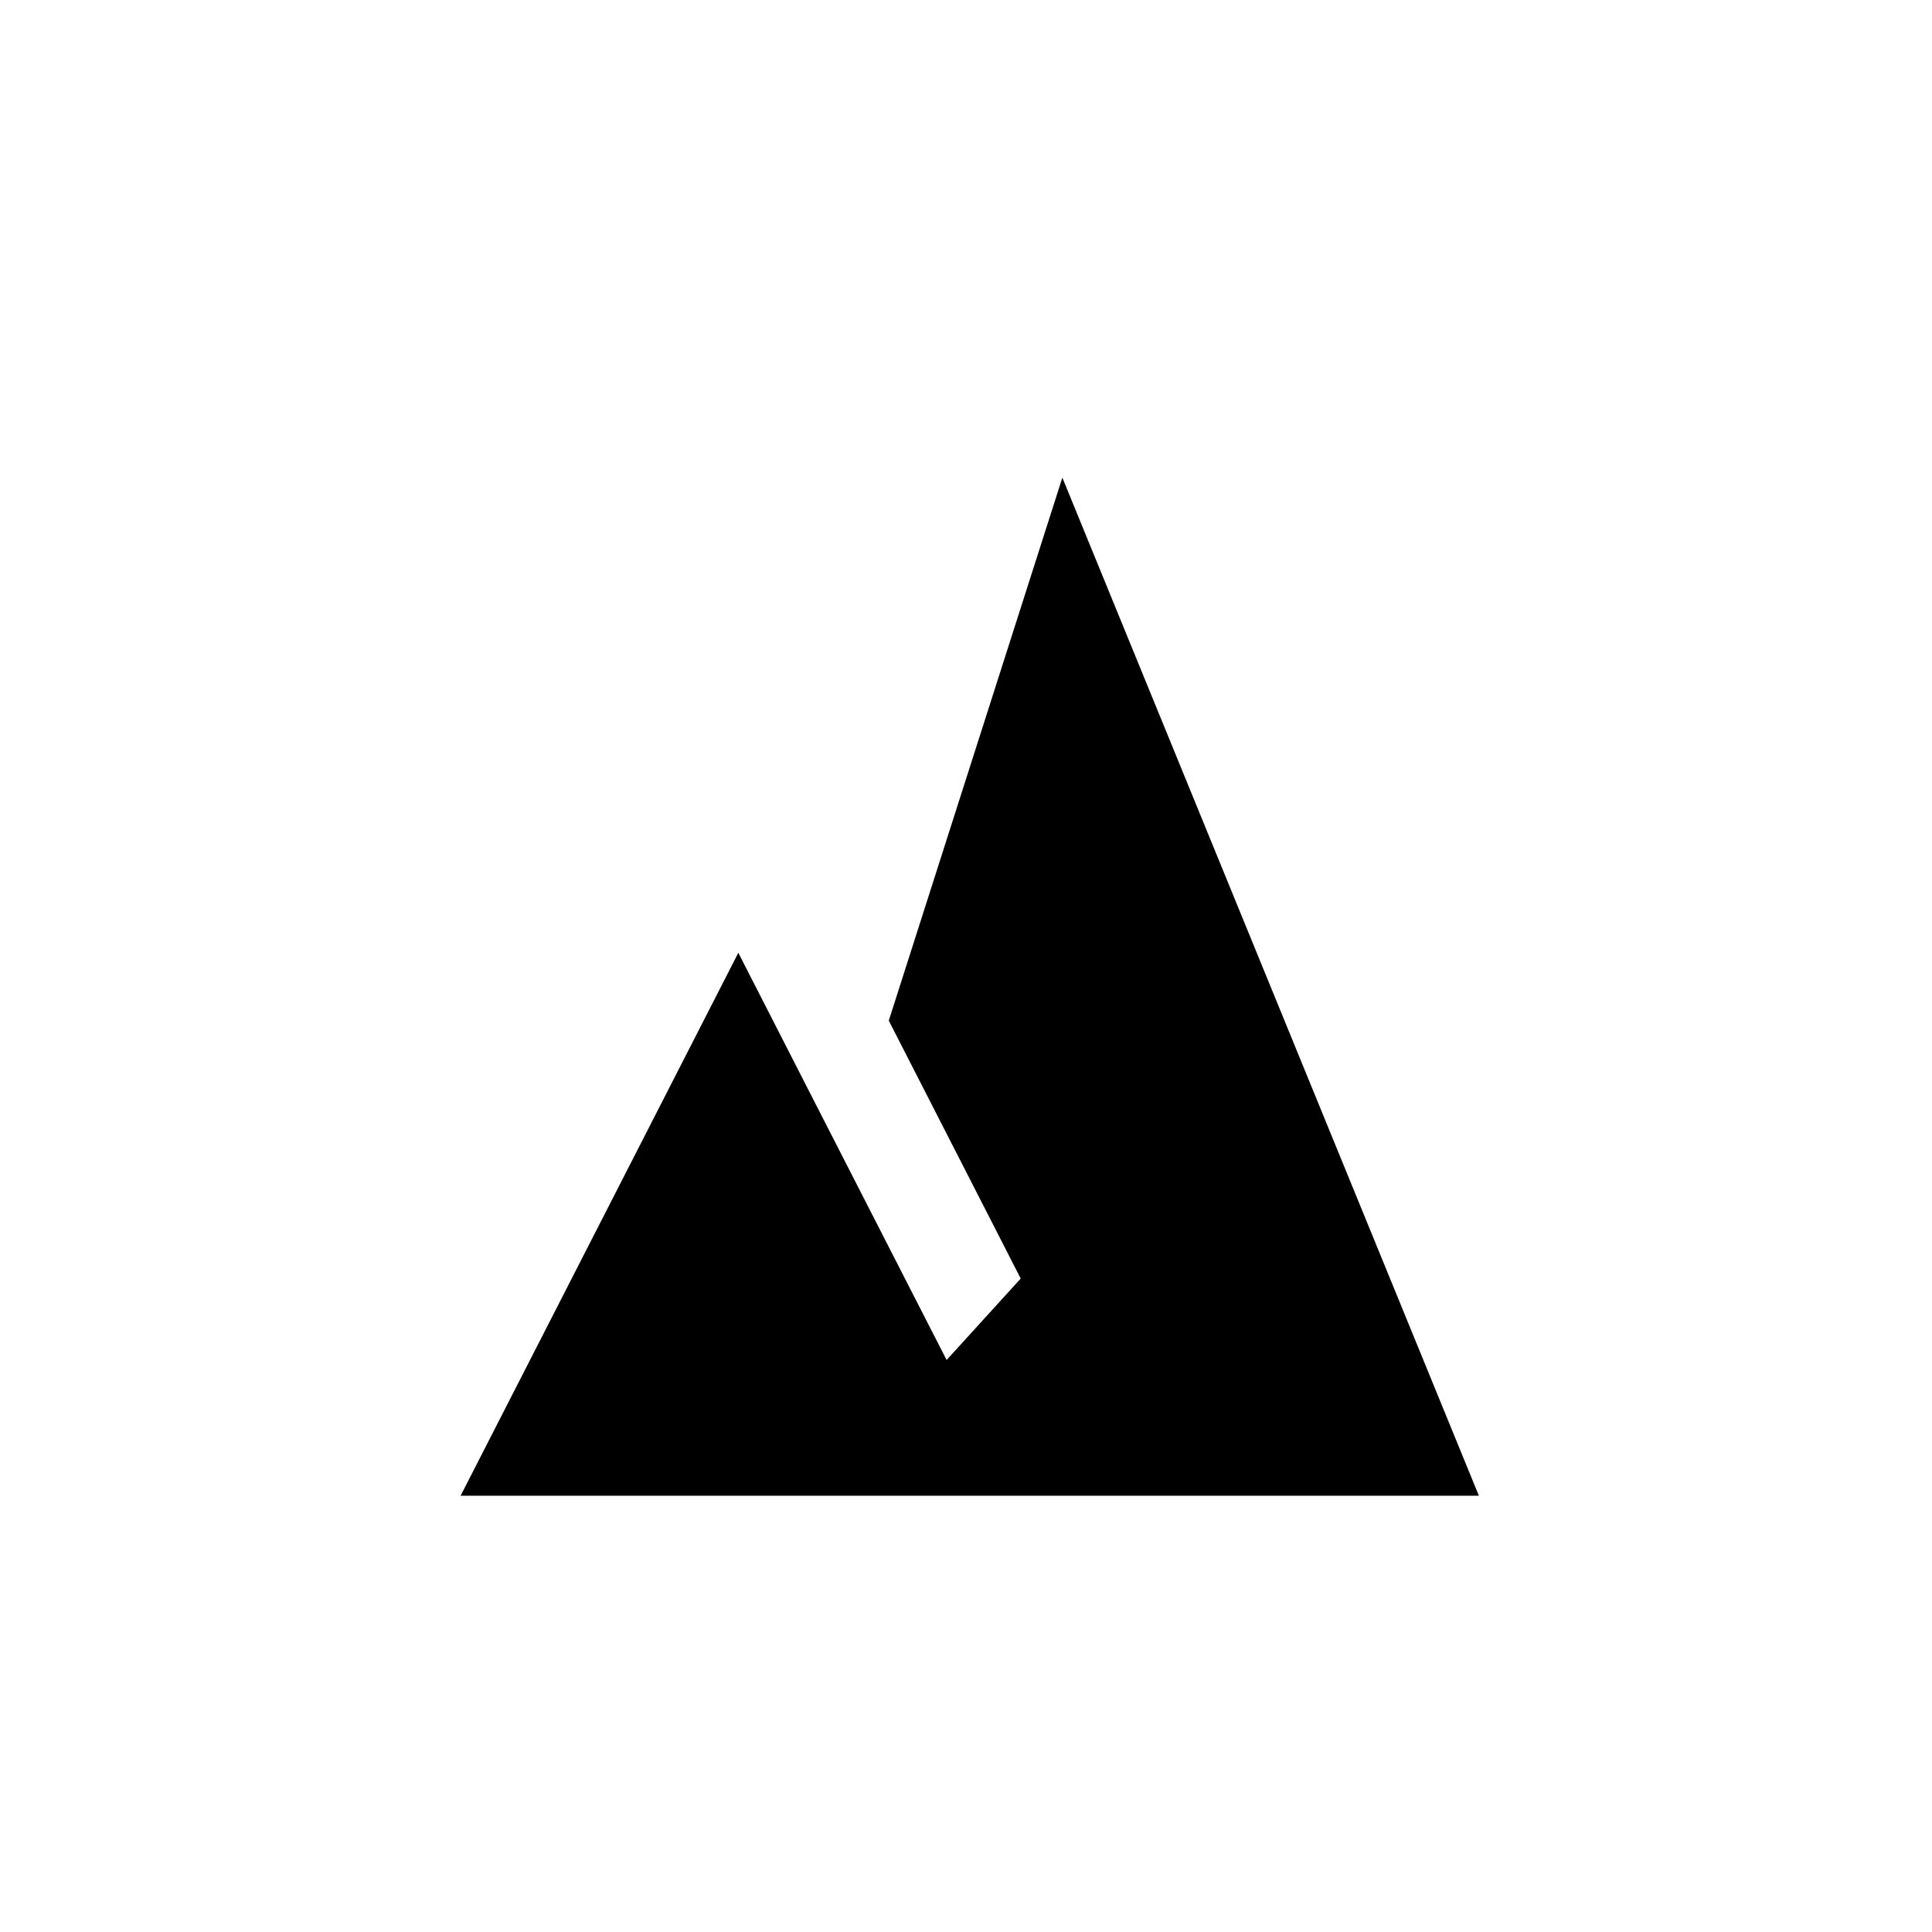 <?xml version="1.0" encoding="utf-8"?>
<!-- Generator: Adobe Illustrator 20.0.0, SVG Export Plug-In . SVG Version: 6.00 Build 0)  -->
<svg version="1.1" id="Vrstva_1" xmlns="http://www.w3.org/2000/svg" xmlns:xlink="http://www.w3.org/1999/xlink" x="0px" y="0px"
	 viewBox="0 0 32 32" style="enable-background:new 0 0 32 32;" xml:space="preserve">
<style type="text/css">
	.st0{fill-rule:evenodd;clip-rule:evenodd;}
</style>
<g>
	<path class="st0" d="M17.596,7.911l-2.875,8.994l2.185,4.272l-1.227,1.349c-1.296-2.529-3.45-6.745-3.45-6.745l-4.6,8.993h16.866
		L17.596,7.911z"/>
</g>
</svg>
